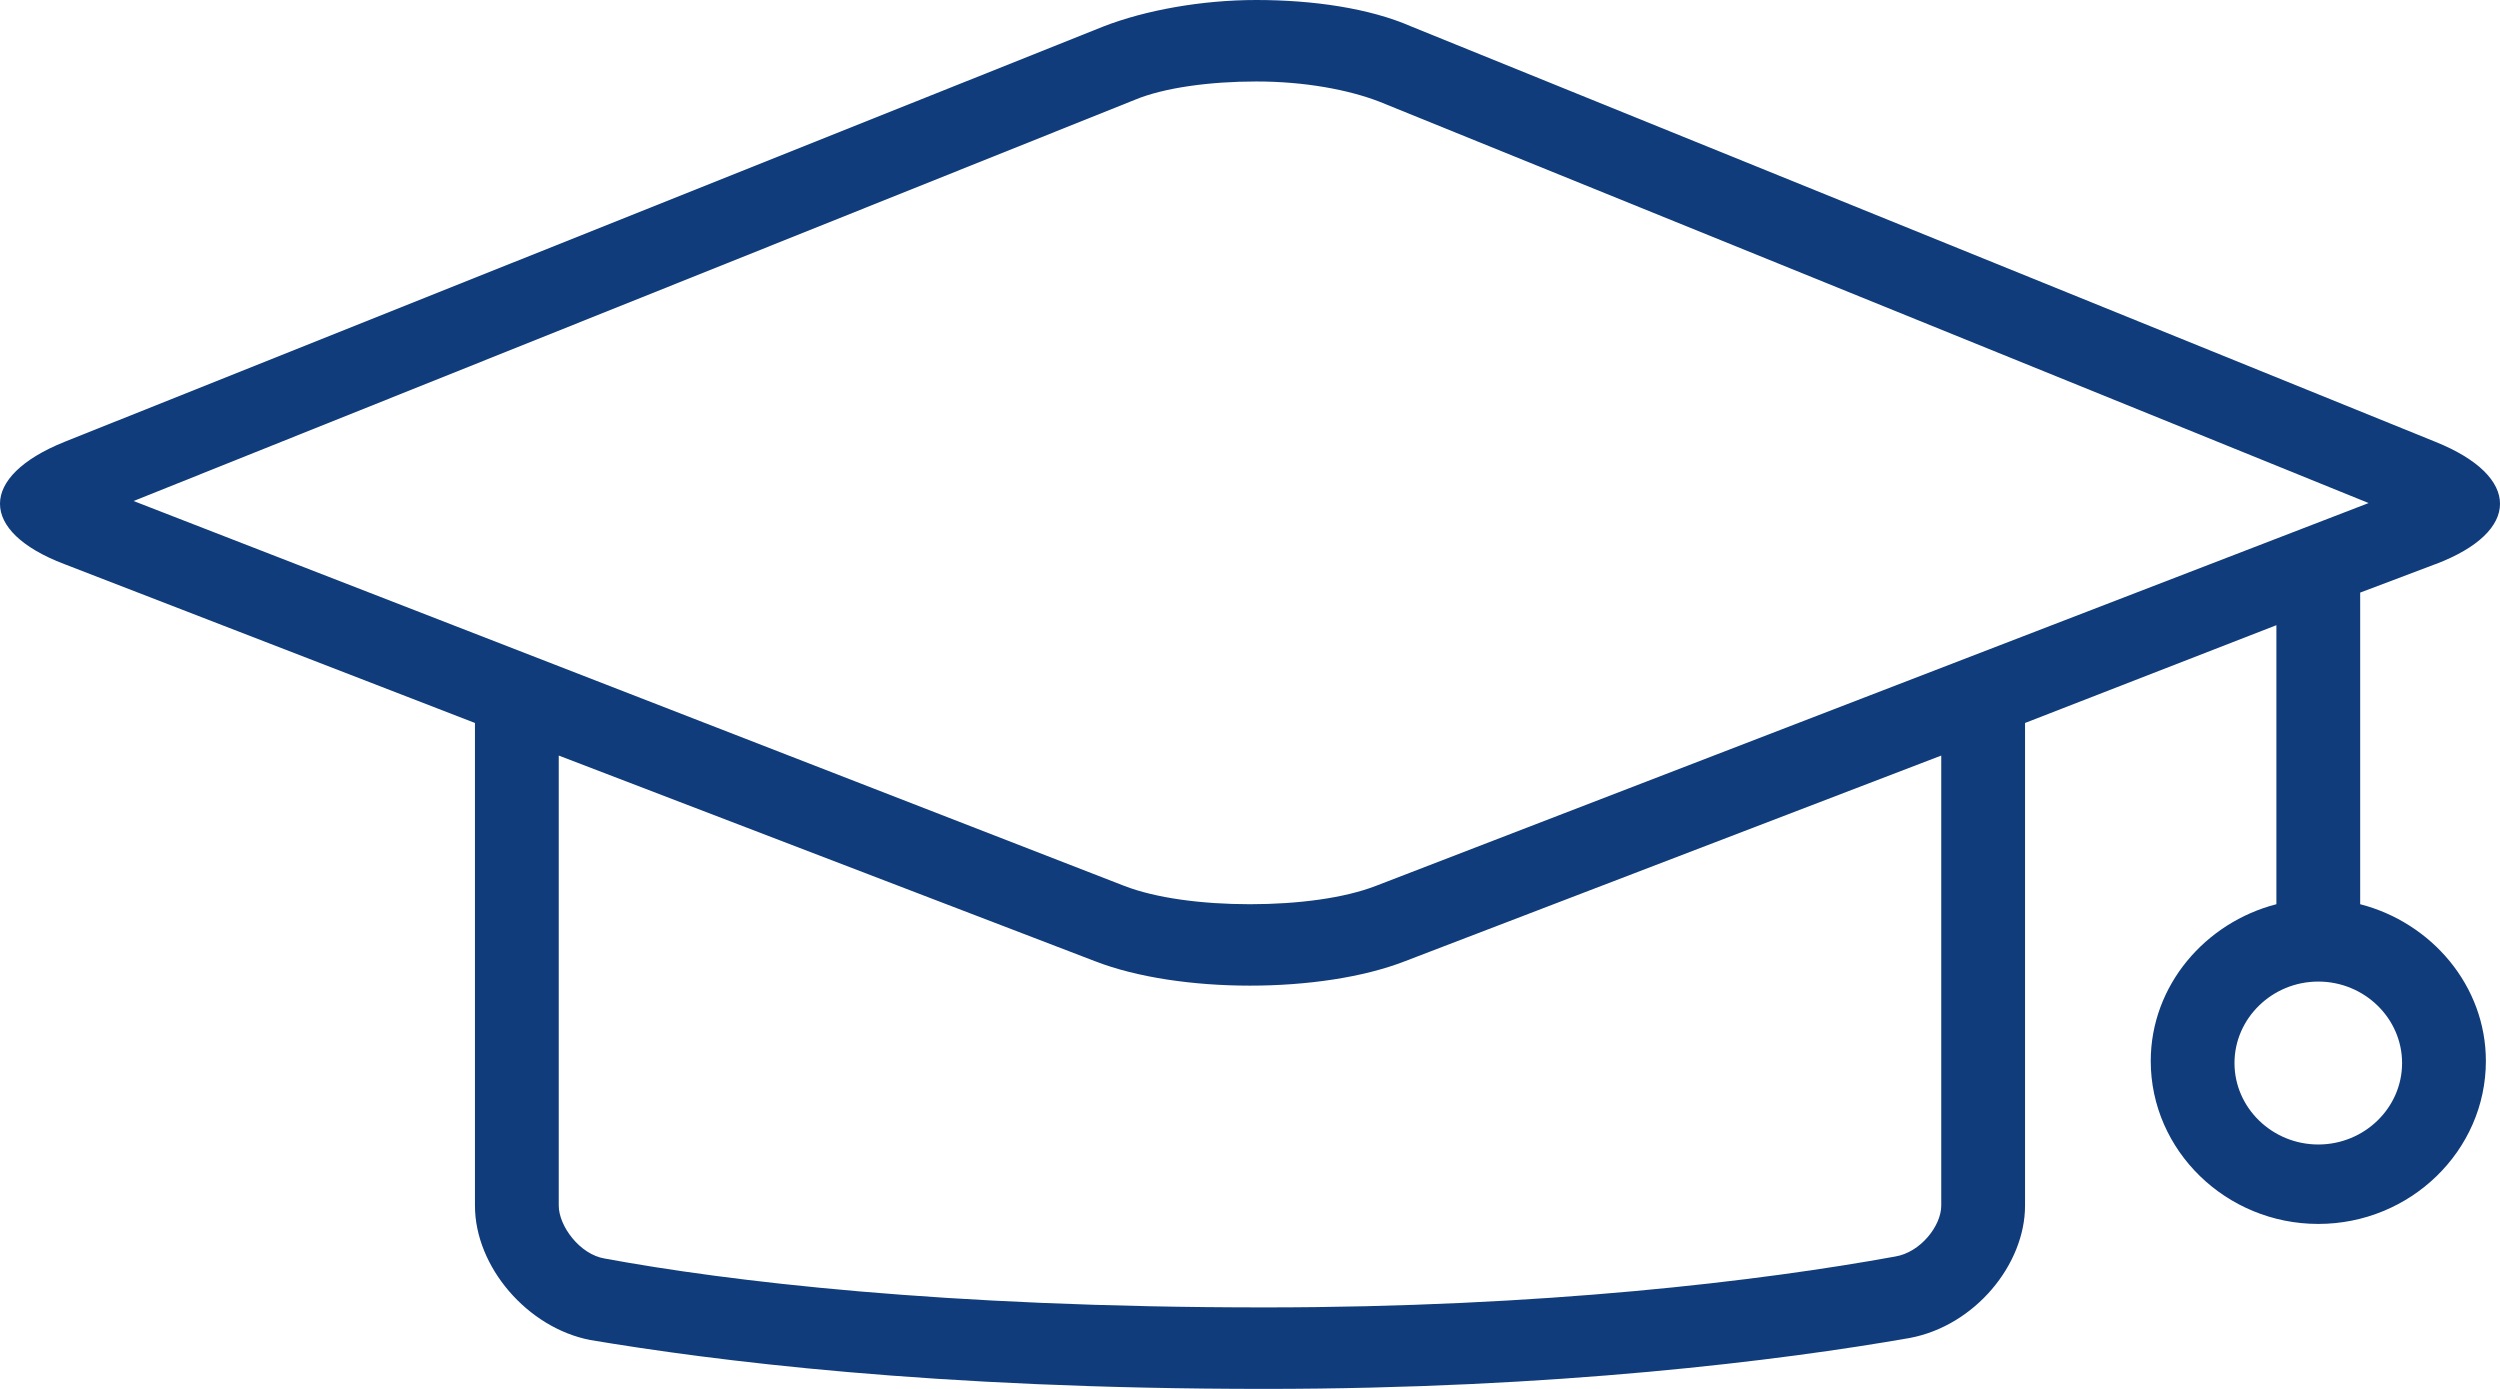 <svg width="54" height="30" viewBox="0 0 54 30" fill="none" xmlns="http://www.w3.org/2000/svg">
<path d="M52.609 12.184L50.98 12.8V19.531C52.518 19.927 53.695 21.29 53.695 22.918C53.695 24.853 52.066 26.437 50.075 26.437C48.084 26.437 46.456 24.853 46.456 22.918C46.456 21.29 47.632 19.927 49.17 19.531V13.504L43.741 15.616V26.041C43.741 27.317 42.655 28.636 41.252 28.9C38.492 29.384 33.606 30 27.317 30C20.123 30 15.372 29.384 12.748 28.944C11.39 28.68 10.259 27.361 10.259 26.041V15.616L1.391 12.185C-0.464 11.481 -0.464 10.293 1.391 9.545L23.833 0.572C24.738 0.22 25.959 0 27.136 0C28.357 0 29.579 0.176 30.484 0.572L52.609 9.545C54.464 10.293 54.464 11.481 52.609 12.185L52.609 12.184ZM48.265 22.962C48.265 23.93 49.08 24.721 50.075 24.721C51.071 24.721 51.885 23.93 51.885 22.962C51.885 21.994 51.071 21.202 50.075 21.202C49.08 21.202 48.265 21.994 48.265 22.962ZM12.069 26.041C12.069 26.481 12.522 27.097 13.065 27.185C15.689 27.669 20.349 28.24 27.317 28.24C33.334 28.24 38.04 27.669 40.936 27.141C41.479 27.053 41.931 26.481 41.931 26.041V16.32L30.348 20.762C29.444 21.114 28.222 21.29 27 21.29C25.779 21.29 24.557 21.114 23.652 20.762L12.069 16.32V26.041ZM29.805 2.2C29.127 1.936 28.177 1.76 27.136 1.76C26.141 1.76 25.145 1.892 24.512 2.156L2.885 10.822L24.286 19.136C24.965 19.399 25.96 19.531 27.001 19.531C28.042 19.531 29.037 19.399 29.716 19.136L51.162 10.866L29.805 2.2Z" fill="#113C7B"/>
</svg>

